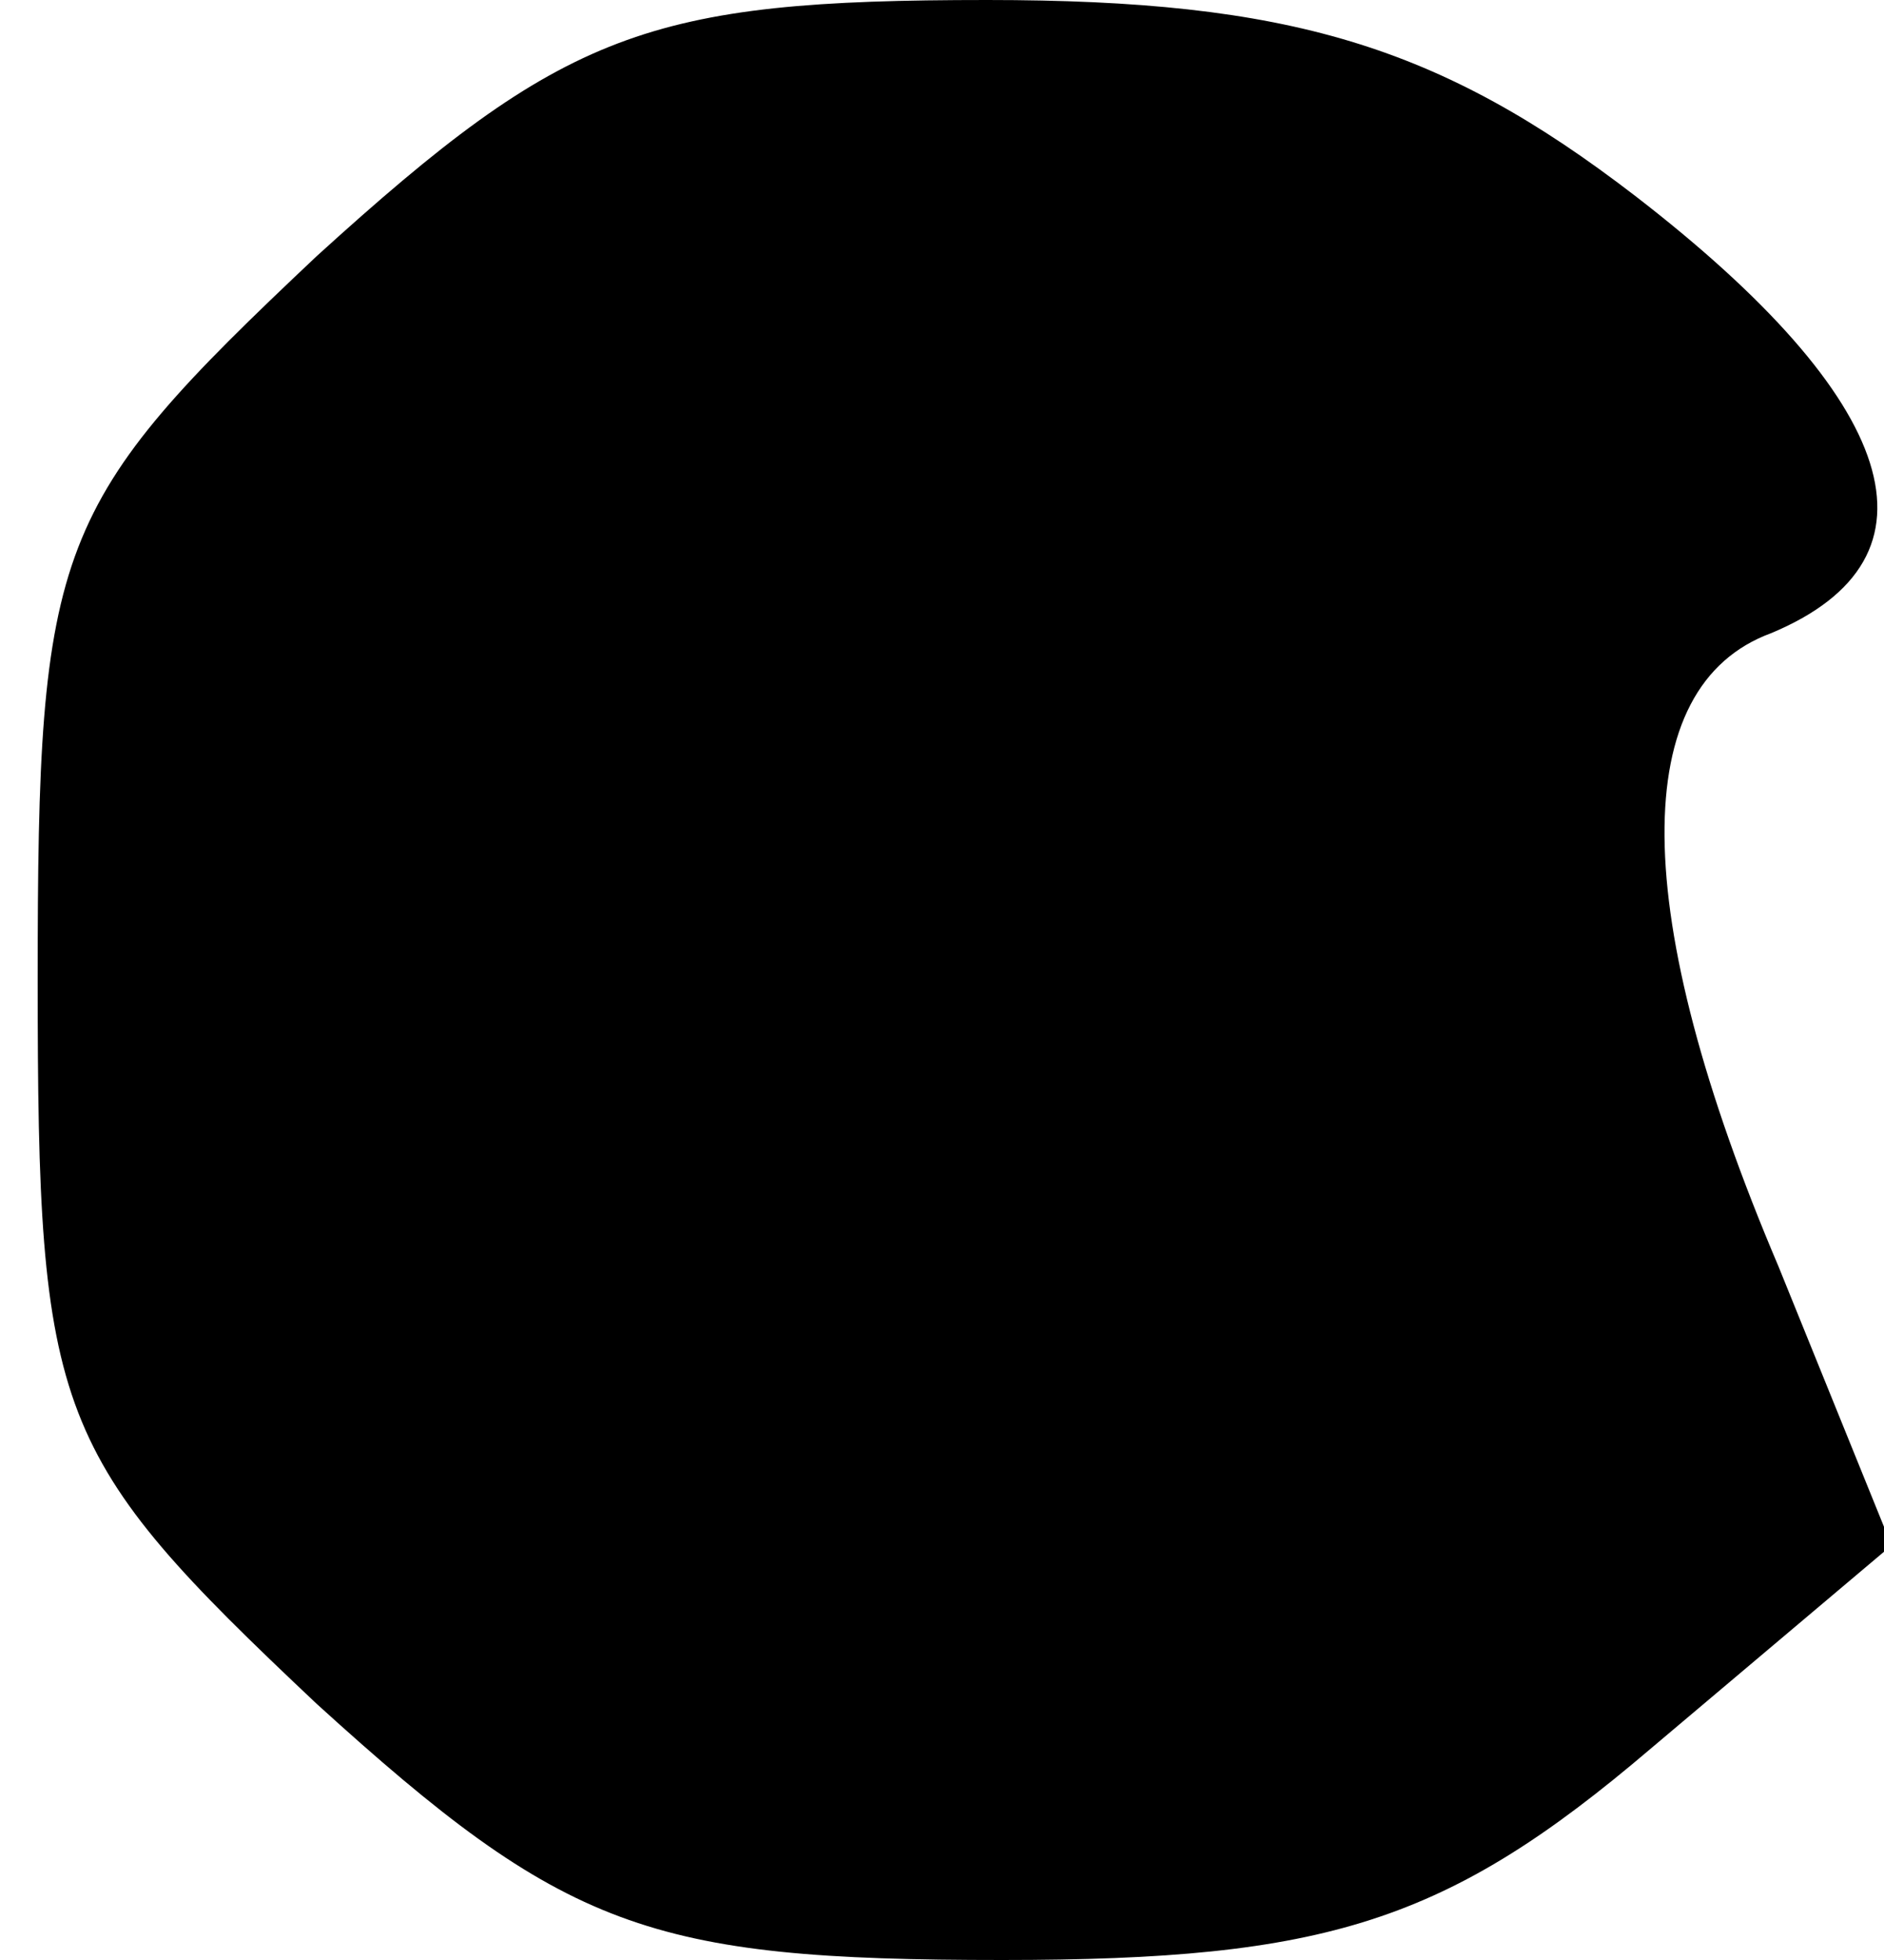 <?xml version="1.0" standalone="no"?>
<!DOCTYPE svg PUBLIC "-//W3C//DTD SVG 20010904//EN"
 "http://www.w3.org/TR/2001/REC-SVG-20010904/DTD/svg10.dtd">
<svg version="1.0" xmlns="http://www.w3.org/2000/svg"
 width="25pt" height="26pt" viewBox="0 0 25 26"
 preserveAspectRatio="xMidYMid meet">
<g transform="translate(0,26) scale(0.1,-0.1)"
fill="#000000" stroke="none">
<path fill="#000000" stroke="none" d="M42 226 c-35 -33 -37 -38 -37 -96 0
-58 2 -63 37 -96 33 -30 44 -34 91 -34 43 0 59 5 86 28 l32 27 -15 37 c-20 47
-20 77 -1 84 24 10 17 31 -18 58 -26 20 -46 26 -86 26 -45 0 -56 -4 -89 -34z"/>
</g>
</svg>
